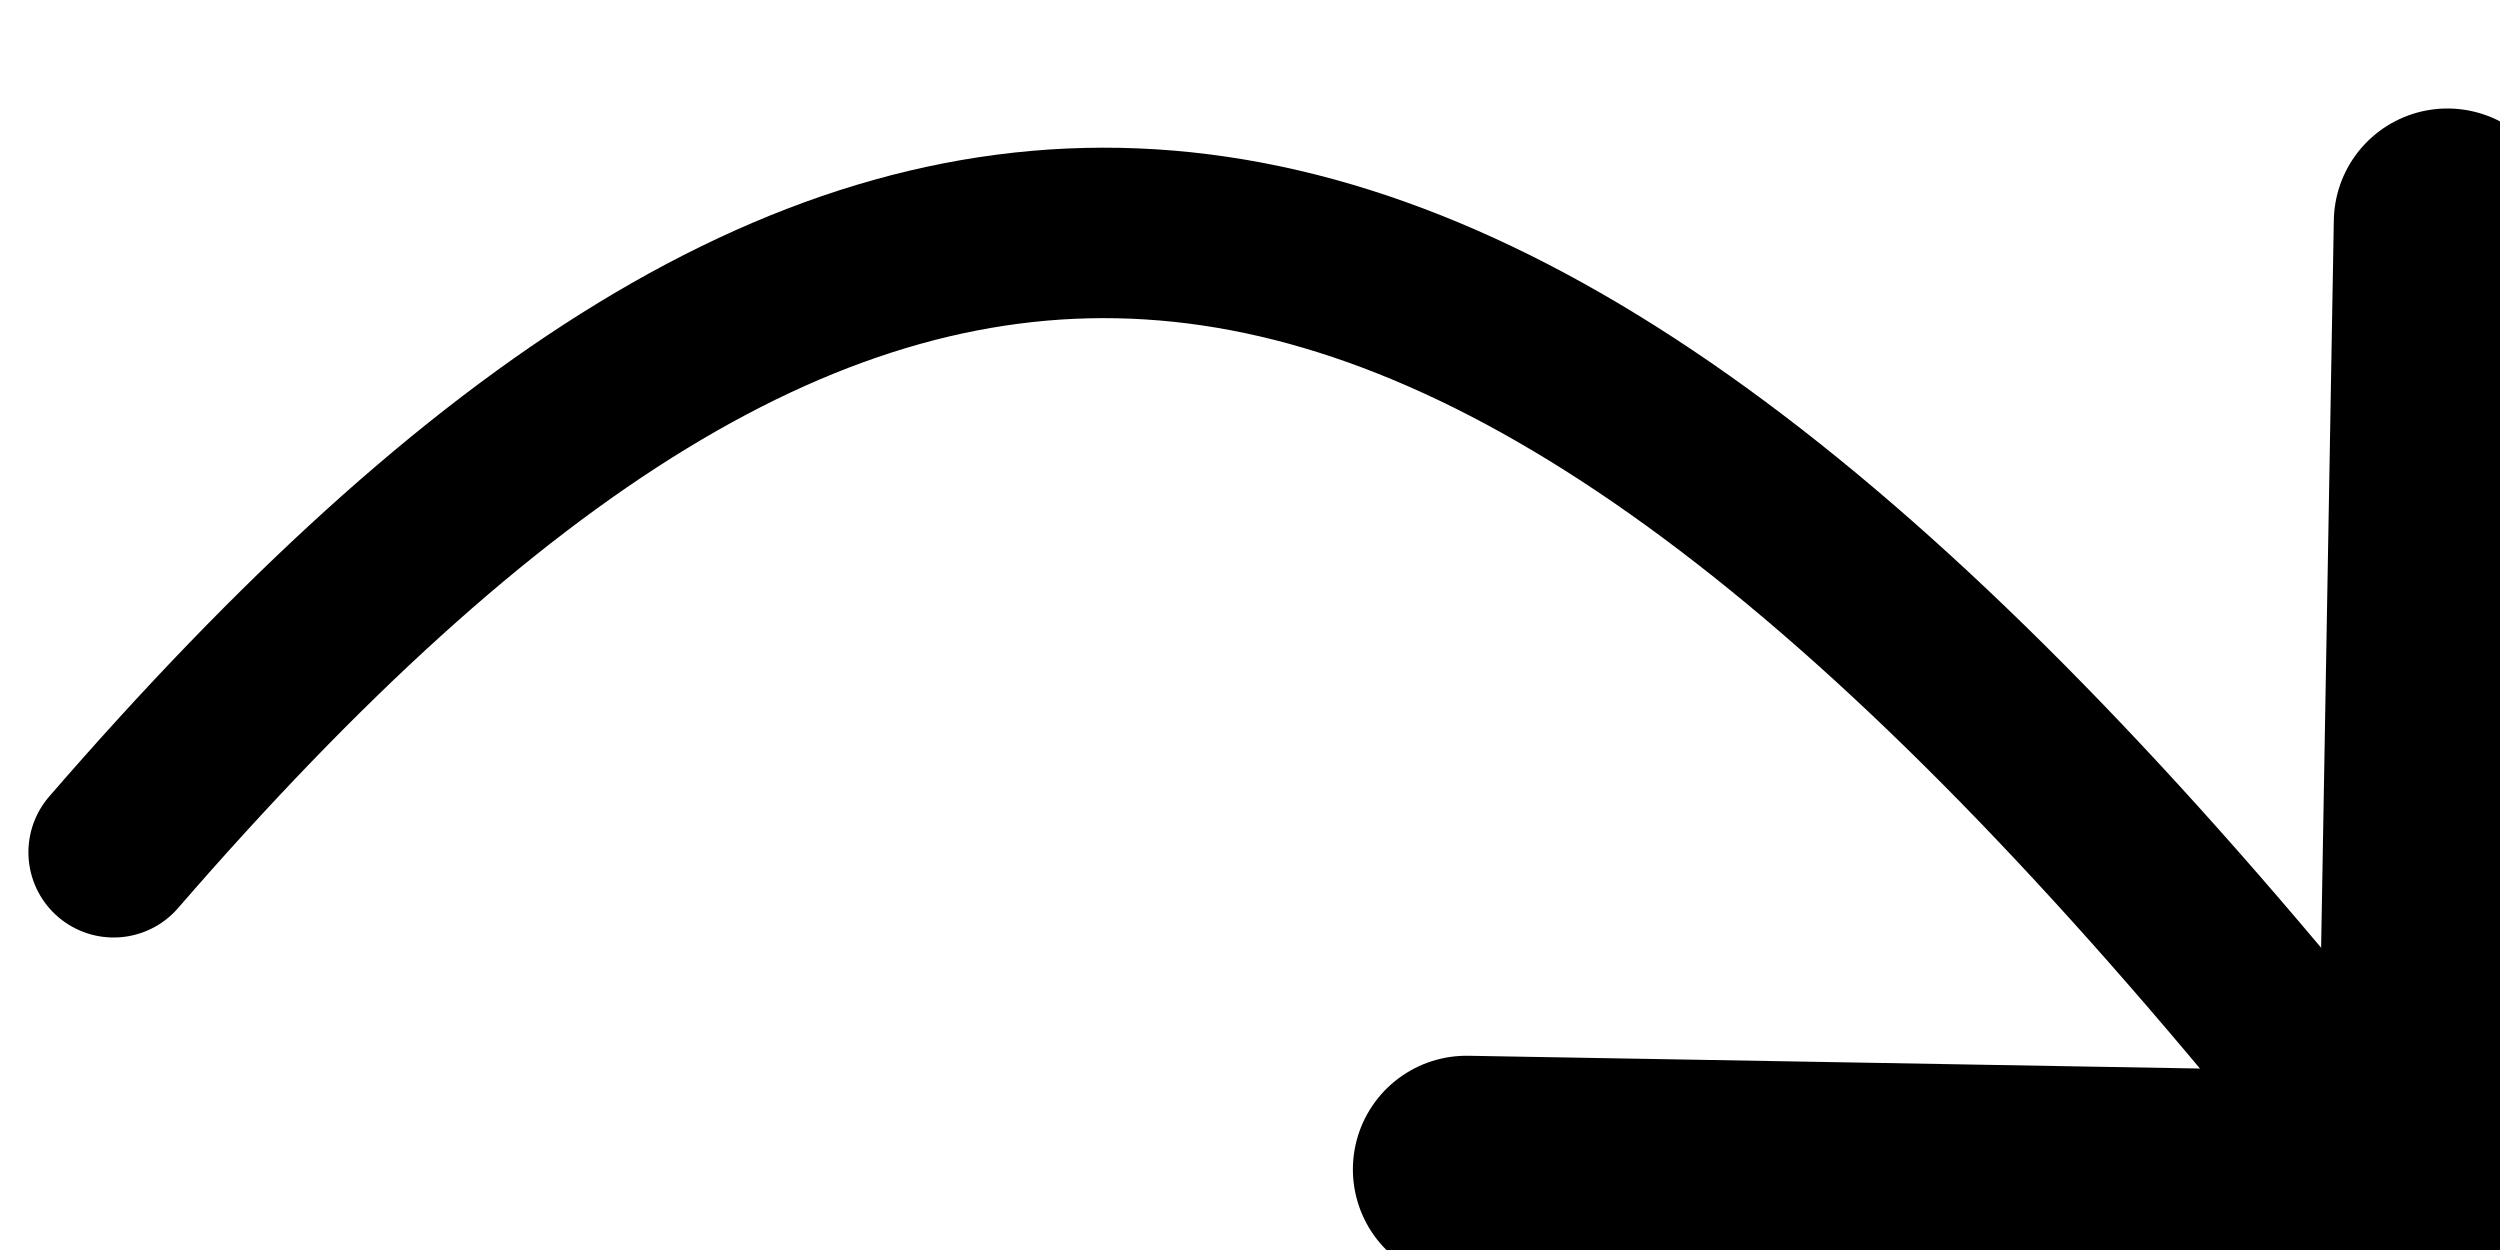 <svg xmlns="http://www.w3.org/2000/svg" viewBox="0 0 88 44">
  <marker id="a" markerHeight="8" markerWidth="5" orient="46" refX="3" refY="4">
    <path fill="none" stroke="#000" stroke-linecap="round" d="M1 1 L4 4 L1 7"/>
  </marker>
  <path fill="none" stroke="#000" stroke-linecap="round" stroke-width="6" marker-end="url(#a)" d="M4 30C30 0 50 0 80 36"/>
</svg>